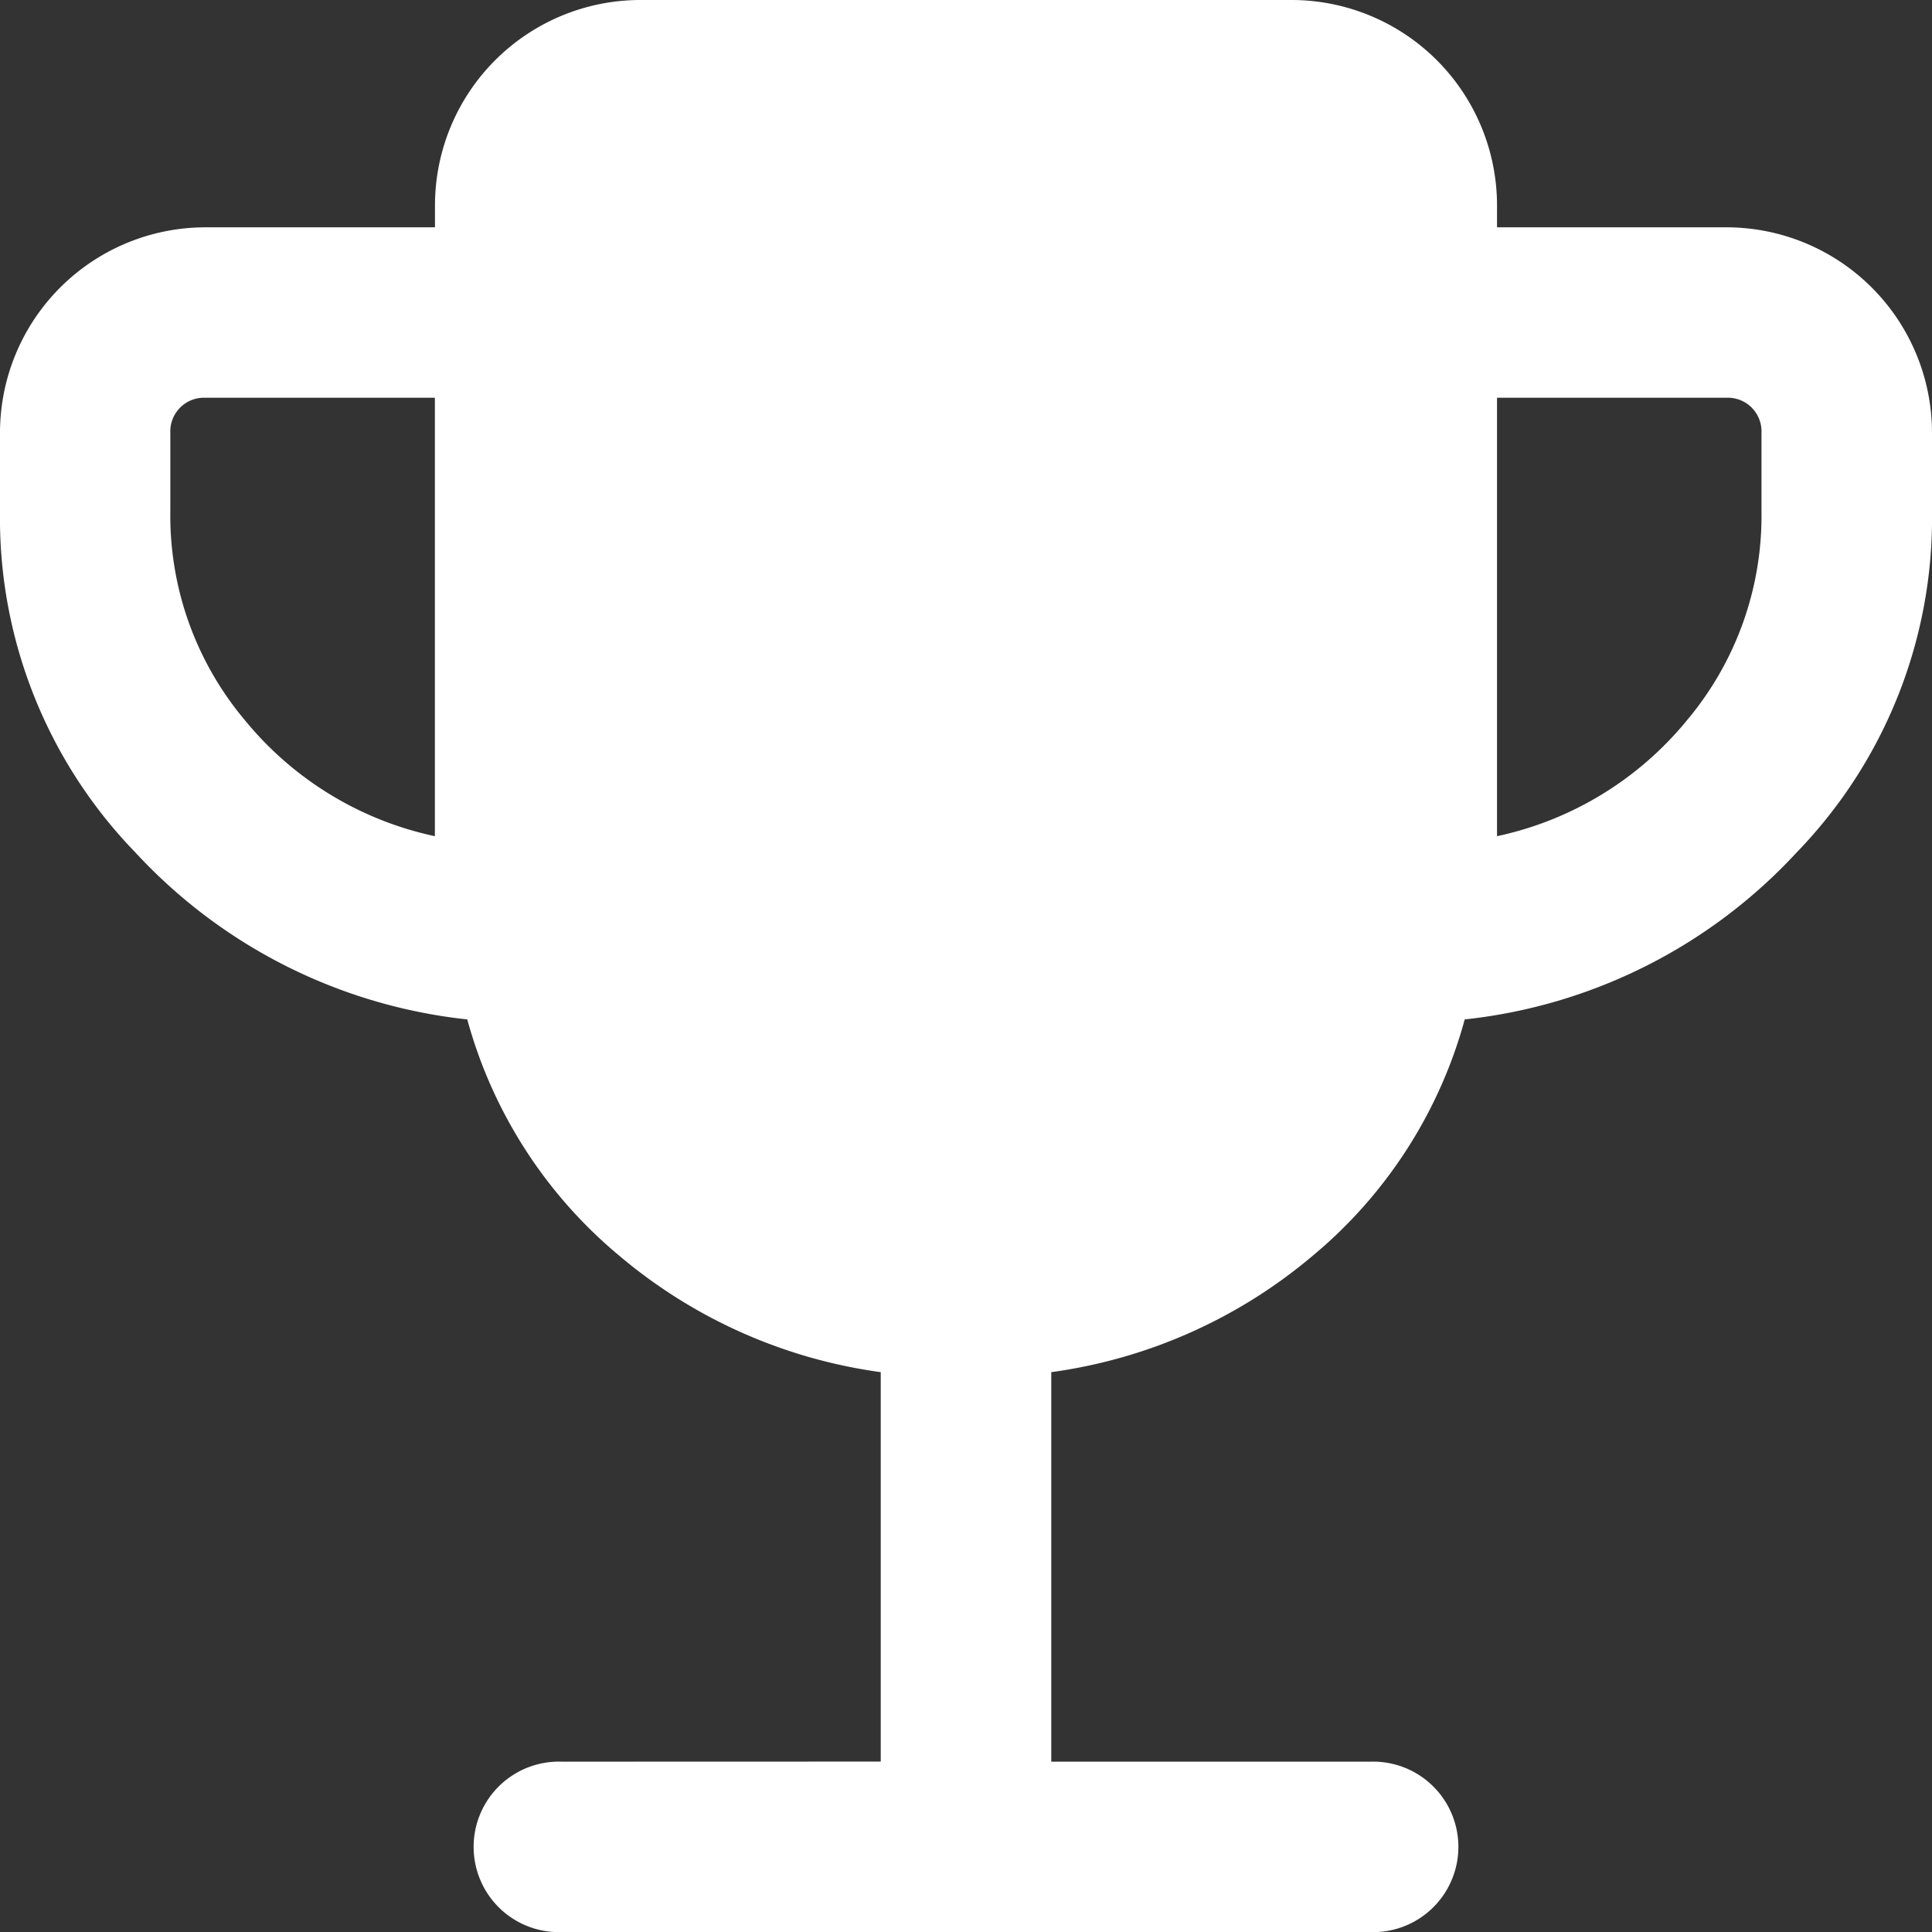 <svg xmlns="http://www.w3.org/2000/svg" width="21.12" height="21.12" viewBox="0 0 21.12 21.12">
  <rect x="0" y="0" width="21.12" height="21.12" fill="#333333" stroke="none"/>
  <path id="Tracé_232" data-name="Tracé 232" d="M598.921,171.141v-4.793h-2.509a.368.368,0,0,0-.383.382v.86a3.473,3.473,0,0,0,.815,2.283A3.672,3.672,0,0,0,598.921,171.141Zm11.611,0a3.672,3.672,0,0,0,2.077-1.268,3.471,3.471,0,0,0,.814-2.283v-.86a.368.368,0,0,0-.382-.382h-2.509Zm-6.737,10.116V177a5.6,5.6,0,0,1-2.849-1.265,5.114,5.114,0,0,1-1.671-2.591,5.777,5.777,0,0,1-3.629-1.826,5.25,5.25,0,0,1-1.479-3.727v-.86a2.247,2.247,0,0,1,2.246-2.246h2.509v-.239A2.247,2.247,0,0,1,601.167,162h7.119a2.247,2.247,0,0,1,2.246,2.246v.239h2.509a2.248,2.248,0,0,1,2.246,2.246v.86a5.25,5.25,0,0,1-1.479,3.727,5.776,5.776,0,0,1-3.629,1.826,5.107,5.107,0,0,1-1.671,2.591A5.6,5.6,0,0,1,605.659,177v4.258h3.488a.932.932,0,1,1,0,1.863h-8.84a.932.932,0,1,1,0-1.863Z" transform="translate(-594.167 -162)" fill="#fff"/>
</svg>
